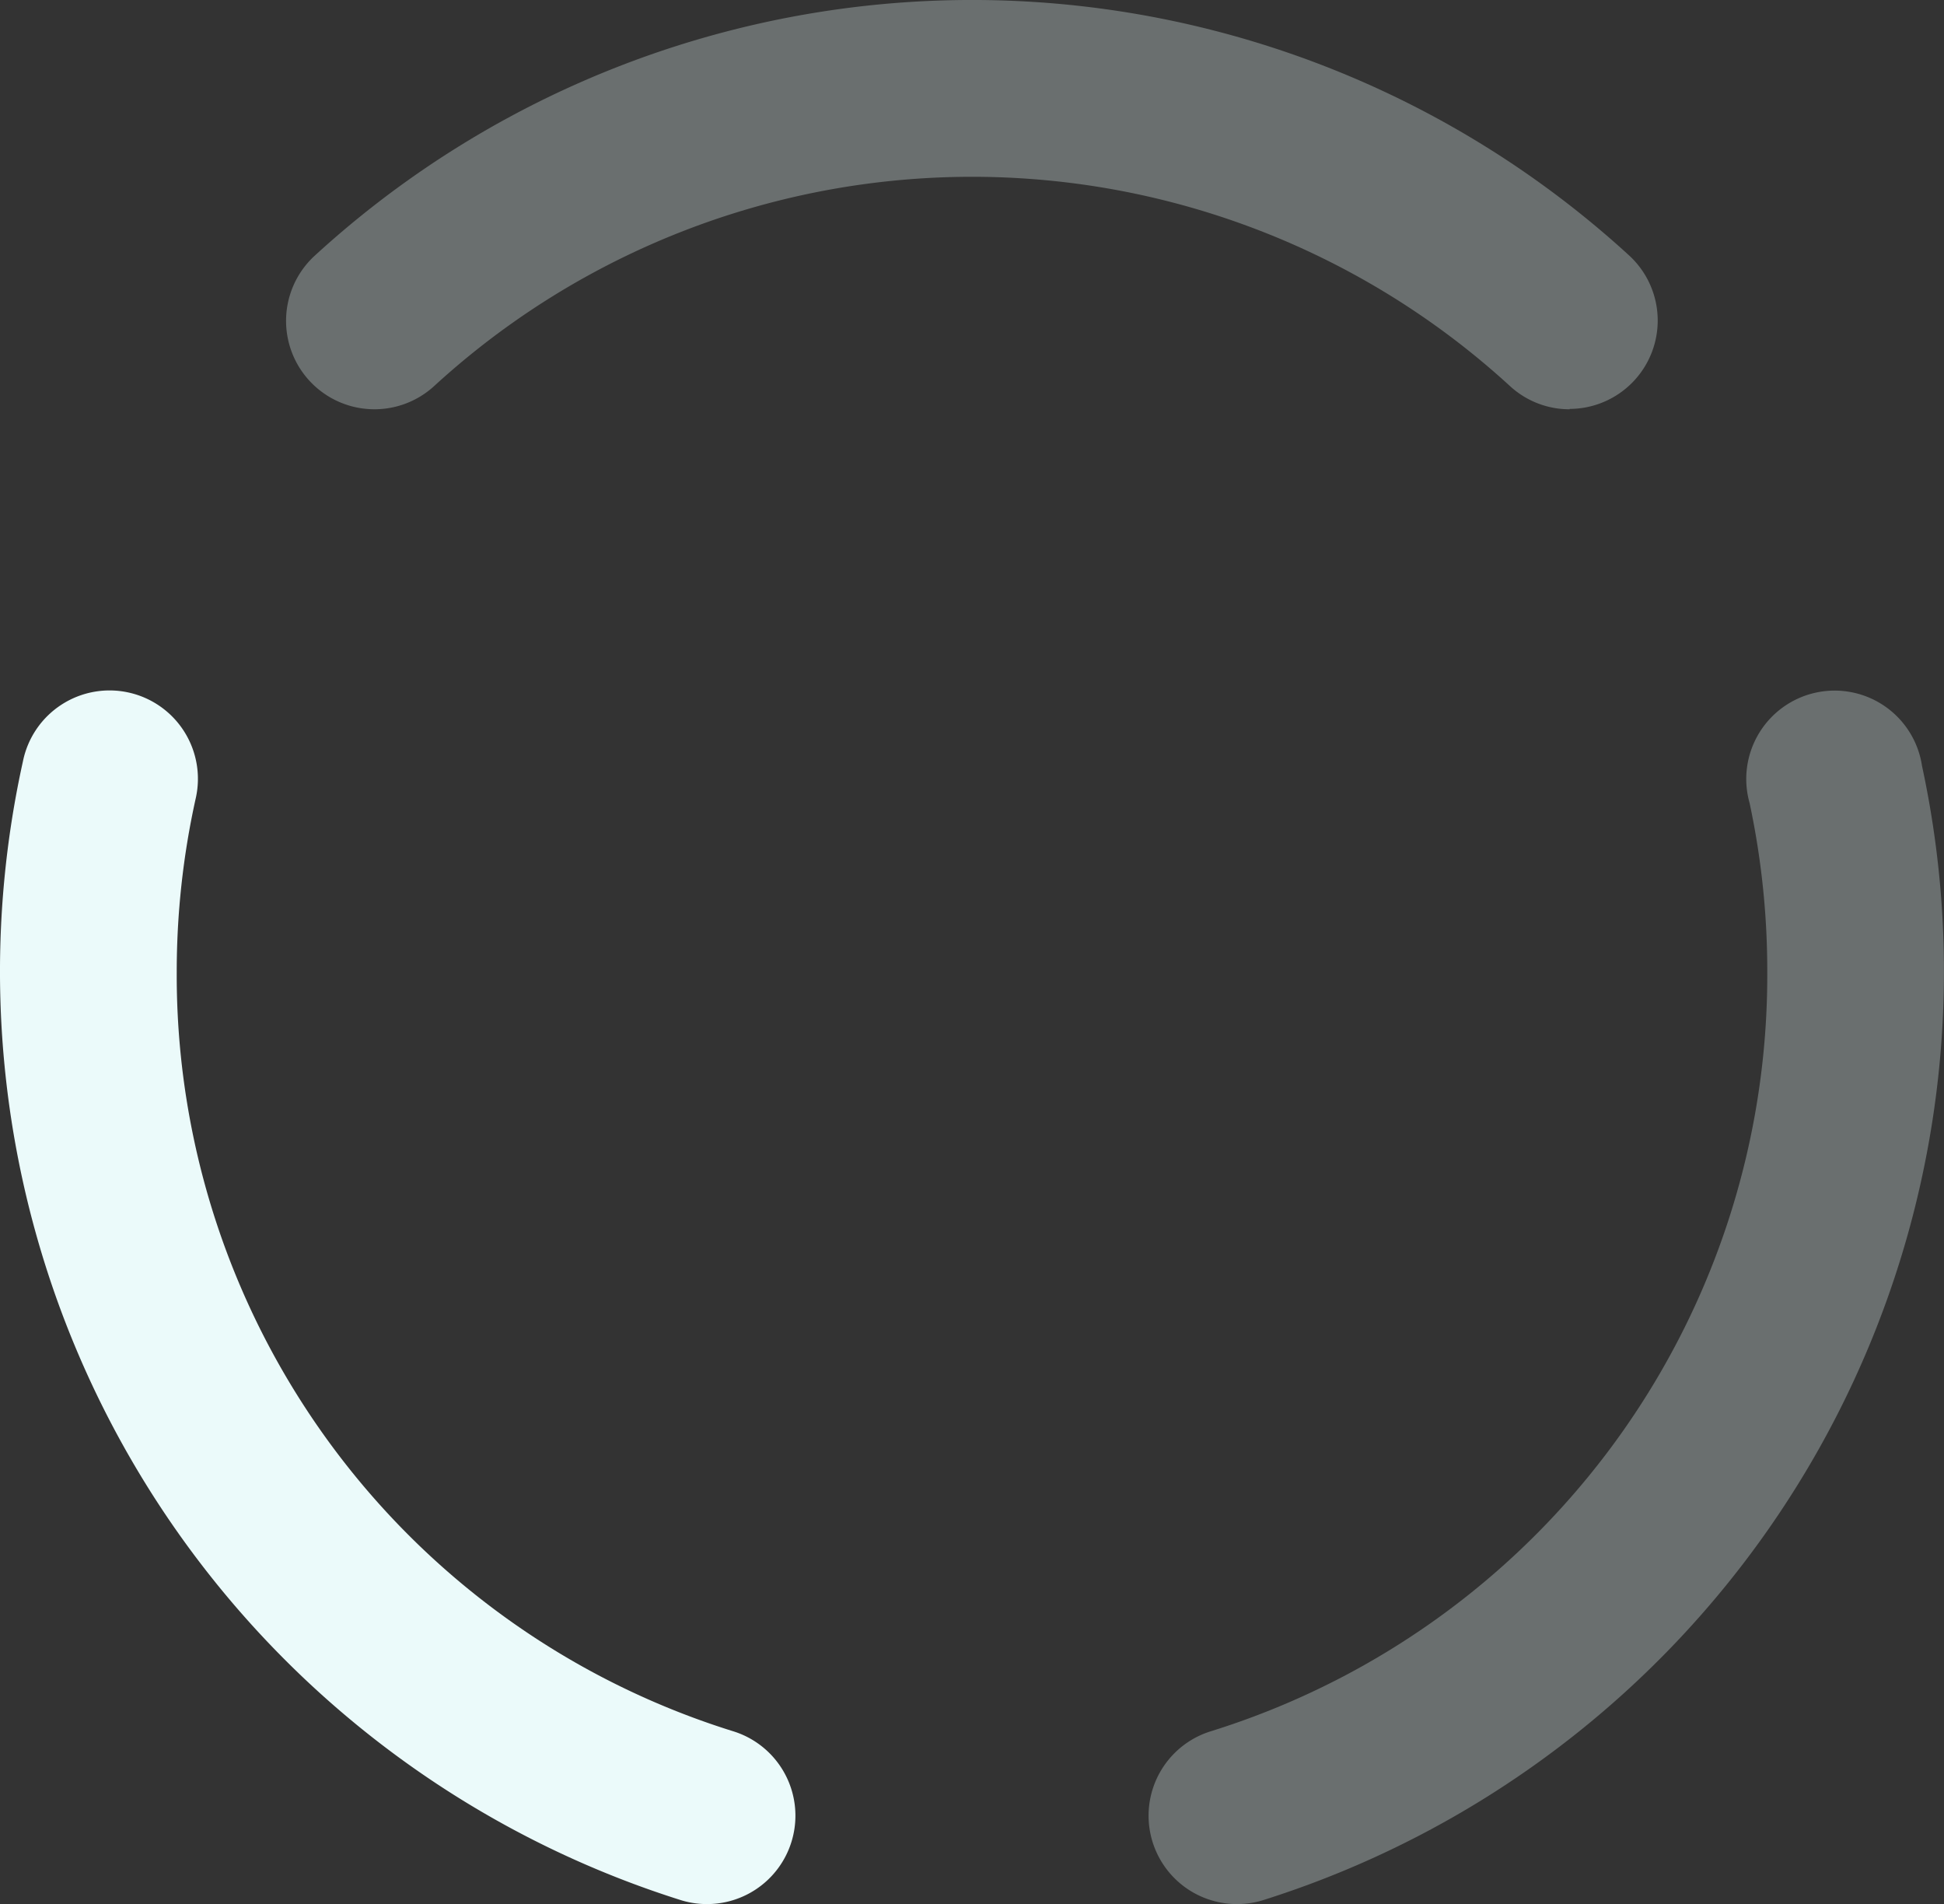 <svg id="Layer_1" data-name="Layer 1" xmlns="http://www.w3.org/2000/svg" viewBox="0 0 33 32.315">
  <rect x="0" y="0" width="33" height="32.315" fill="#333333" stroke="none"/>
  <g>
    <path d="M26.645,6.946a1.491,1.491,0,0,1-1.014-.395,13.514,13.514,0,0,0-18.26,0A1.5,1.5,0,1,1,5.342,4.34a16.515,16.515,0,0,1,22.318,0,1.5,1.5,0,0,1-1.015,2.6Z" fill="#ebfafa" opacity="0.3"/>
    <path d="M21,32.315a1.5,1.5,0,0,1-.449-2.932A13.438,13.438,0,0,0,30,16.5a13.649,13.649,0,0,0-.3-2.871A1.5,1.5,0,1,1,32.627,13,16.526,16.526,0,0,1,21.449,32.246,1.5,1.5,0,0,1,21,32.315Z" fill="#ebfafa" opacity="0.3"/>
    <path d="M12,32.315a1.494,1.494,0,0,1-.449-.069A16.525,16.525,0,0,1,.39,12.918a1.5,1.5,0,1,1,2.929.647A13.589,13.589,0,0,0,3,16.5a13.438,13.438,0,0,0,9.449,12.883A1.5,1.5,0,0,1,12,32.315Z" fill="#ebfafa"/>
  </g>
</svg>

